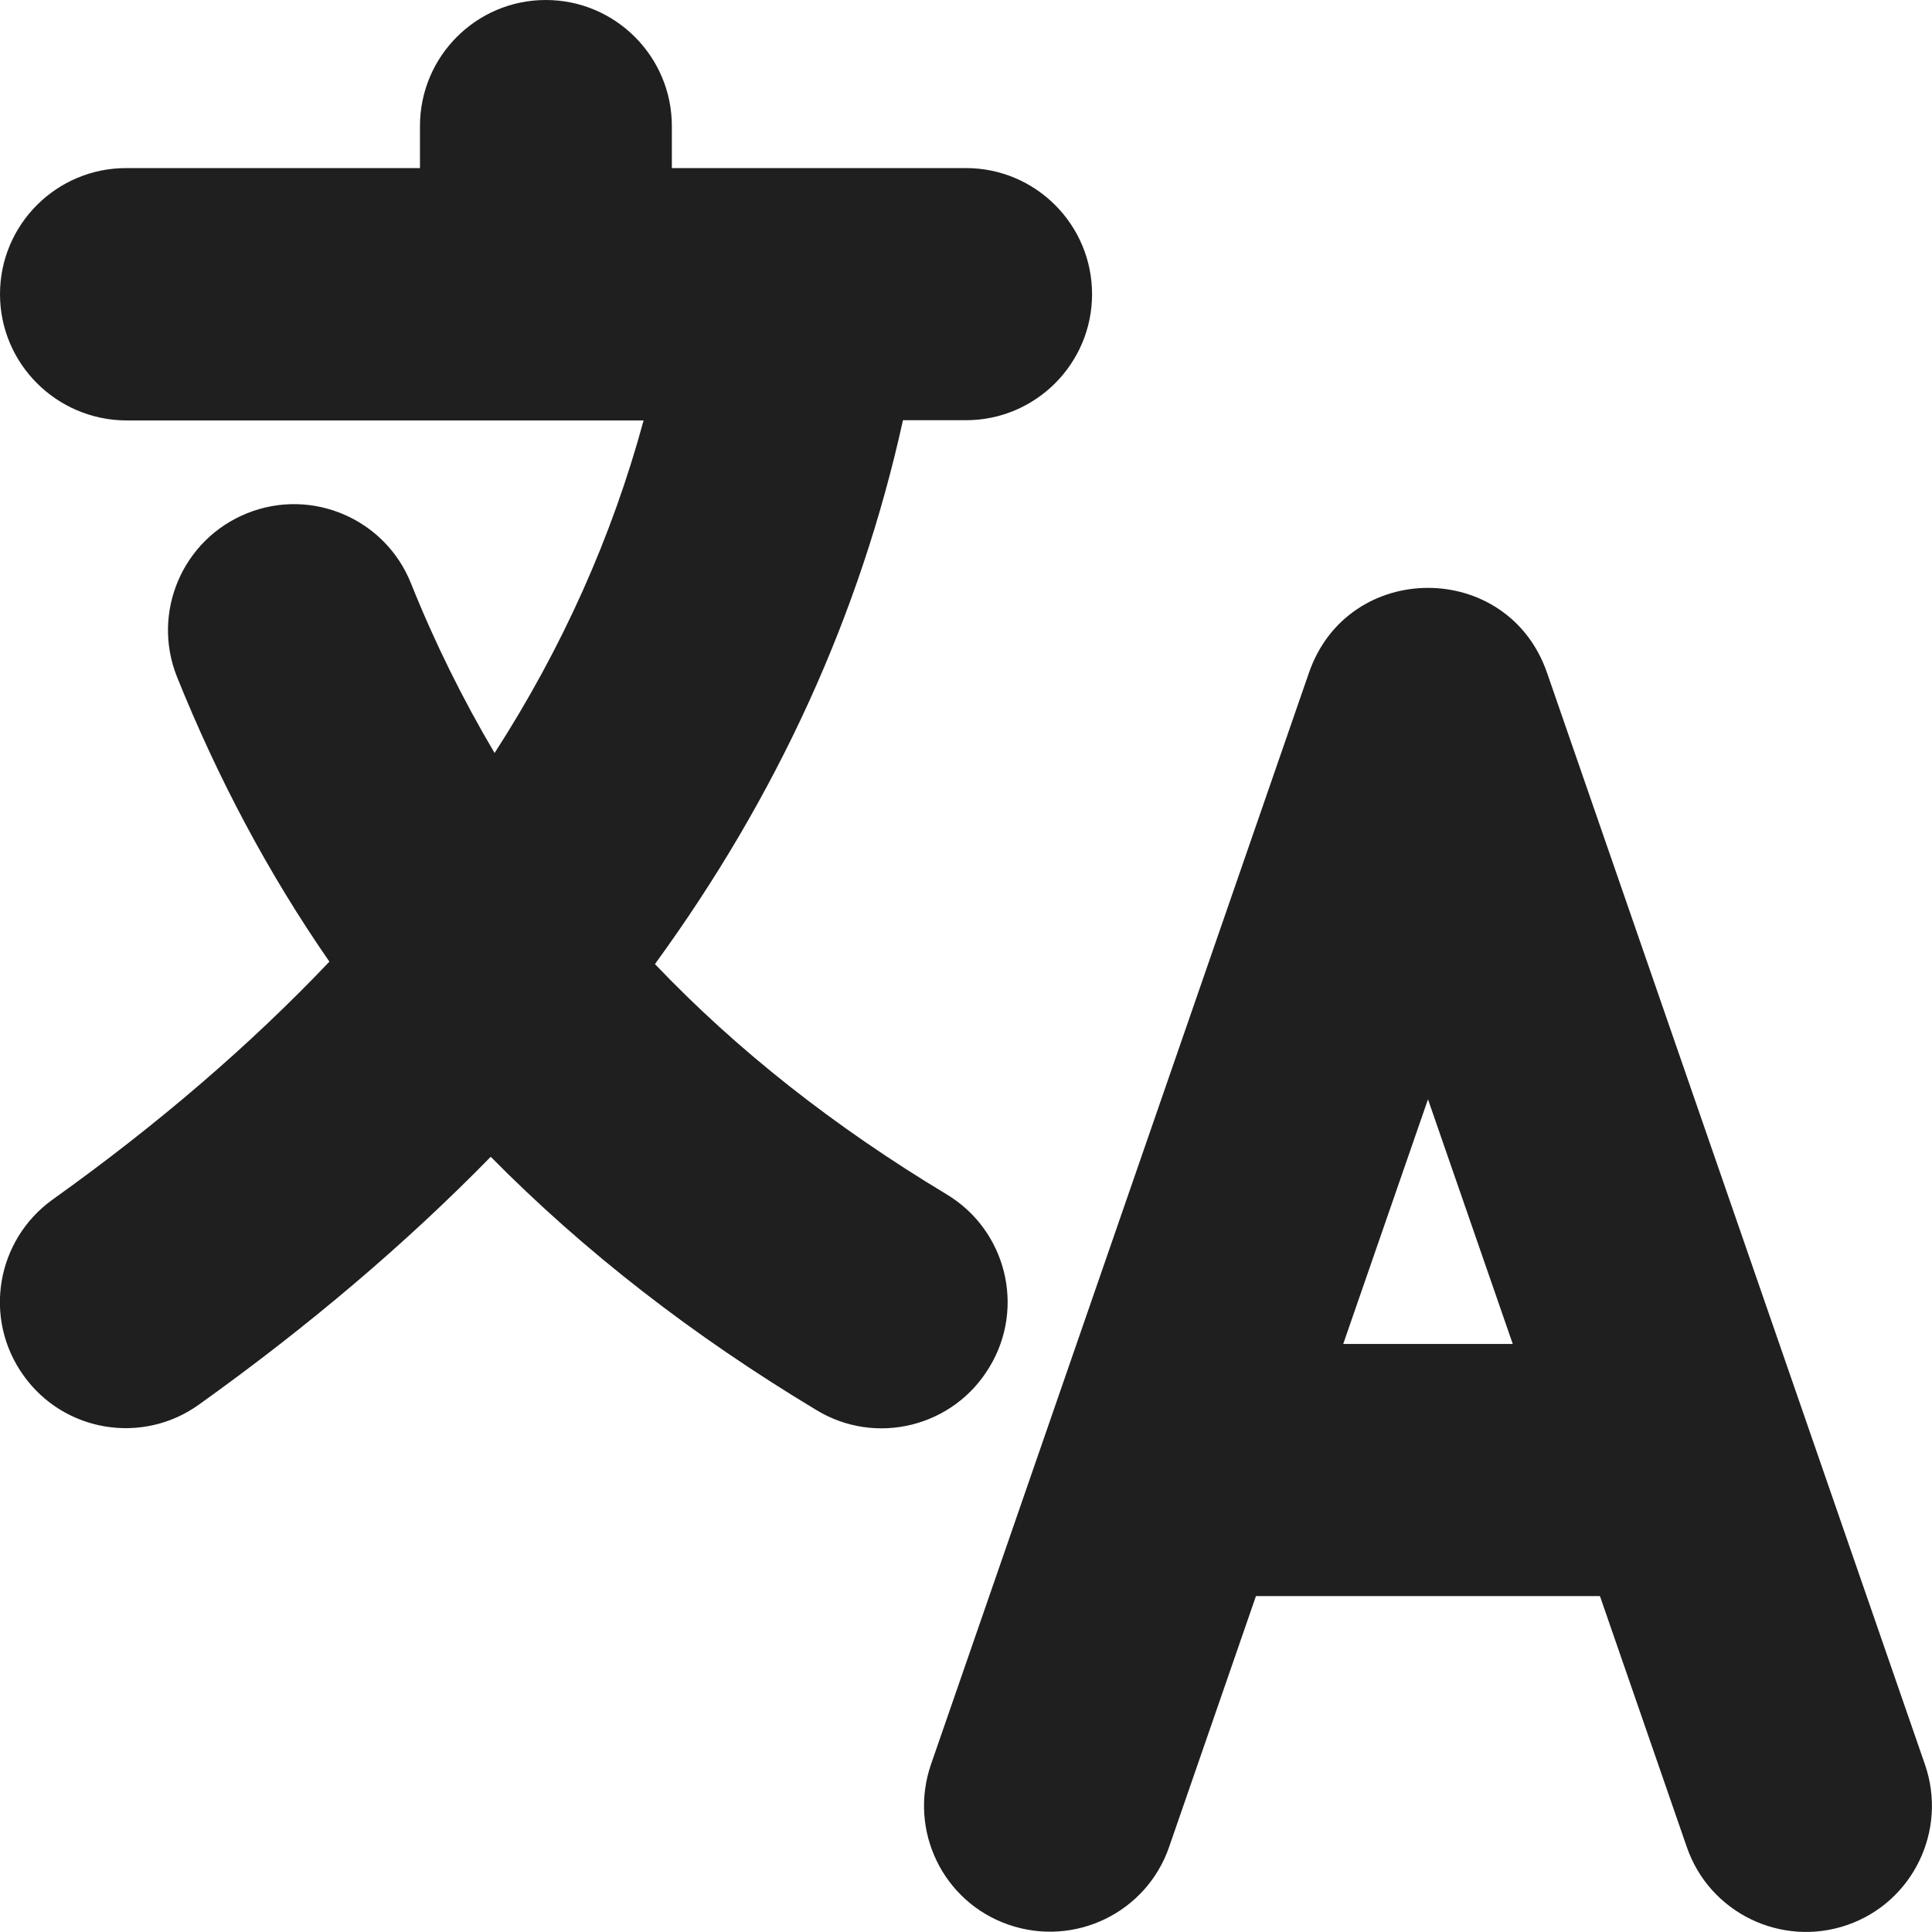 <?xml version="1.0" encoding="utf-8"?>
<!-- Generator: Adobe Illustrator 24.0.3, SVG Export Plug-In . SVG Version: 6.00 Build 0)  -->
<svg version="1.1" id="meteor-icon-kit__solid-language-alt"
	 xmlns="http://www.w3.org/2000/svg" xmlns:xlink="http://www.w3.org/1999/xlink" x="0px" y="0px" viewBox="0 0 800 800"
	 style="enable-background:new 0 0 800 800;" xml:space="preserve">
<style type="text/css">
	.st0{fill-rule:evenodd;clip-rule:evenodd;fill:#1F1F1F;}
</style>
<path class="st0" d="M173.9,69.5V52.2C173.9,23.4,197.2,0,226,0s52.2,23.4,52.2,52.2v17.4h51.2c0.5,0,1.1,0,1.7,0H400
	c28.8,0,52.2,23.4,52.2,52.2S428.8,174,400,174h-26.1c-17.8,80.8-52.2,155.9-102.7,225.2c34,35.7,74.3,67.4,120.7,95.3
	c24.7,14.8,32.8,46.9,17.8,71.6c-14.8,24.7-46.9,32.8-71.6,17.8C287,553.2,242,518.3,203.2,479c-35.2,36-75.5,70.2-120.8,102.6
	C59,598.4,26.4,593,9.7,569.5c-16.8-23.5-11.3-56,12.1-72.8c43.7-31.2,81.9-64.1,114.6-98.5c-25.3-36.5-46.2-75.9-63.1-117.9
	c-10.7-26.7,2.3-57.1,29.1-67.8c26.7-10.7,57.1,2.3,67.8,29.1c9.8,24.5,21.4,47.9,34.6,70.2c28.1-43.6,48.6-89.5,61.7-137.7H52.2
	C23.4,173.9,0,150.6,0,121.8s23.4-52.2,52.2-52.2h121.7V69.5z M556.2,556.5h70.2l-35.1-101.3L556.2,556.5z M520.1,660.8l-36,104
	c-9.4,27.2-39.1,41.6-66.4,32.2s-41.6-39.1-32.2-66.4l156.5-452c16.2-46.9,82.4-46.9,98.6,0l156.5,452.1c9.4,27.2-5,57-32.2,66.4
	s-57-5-66.4-32.2l-36-104H520.1V660.8z"/>
</svg>
